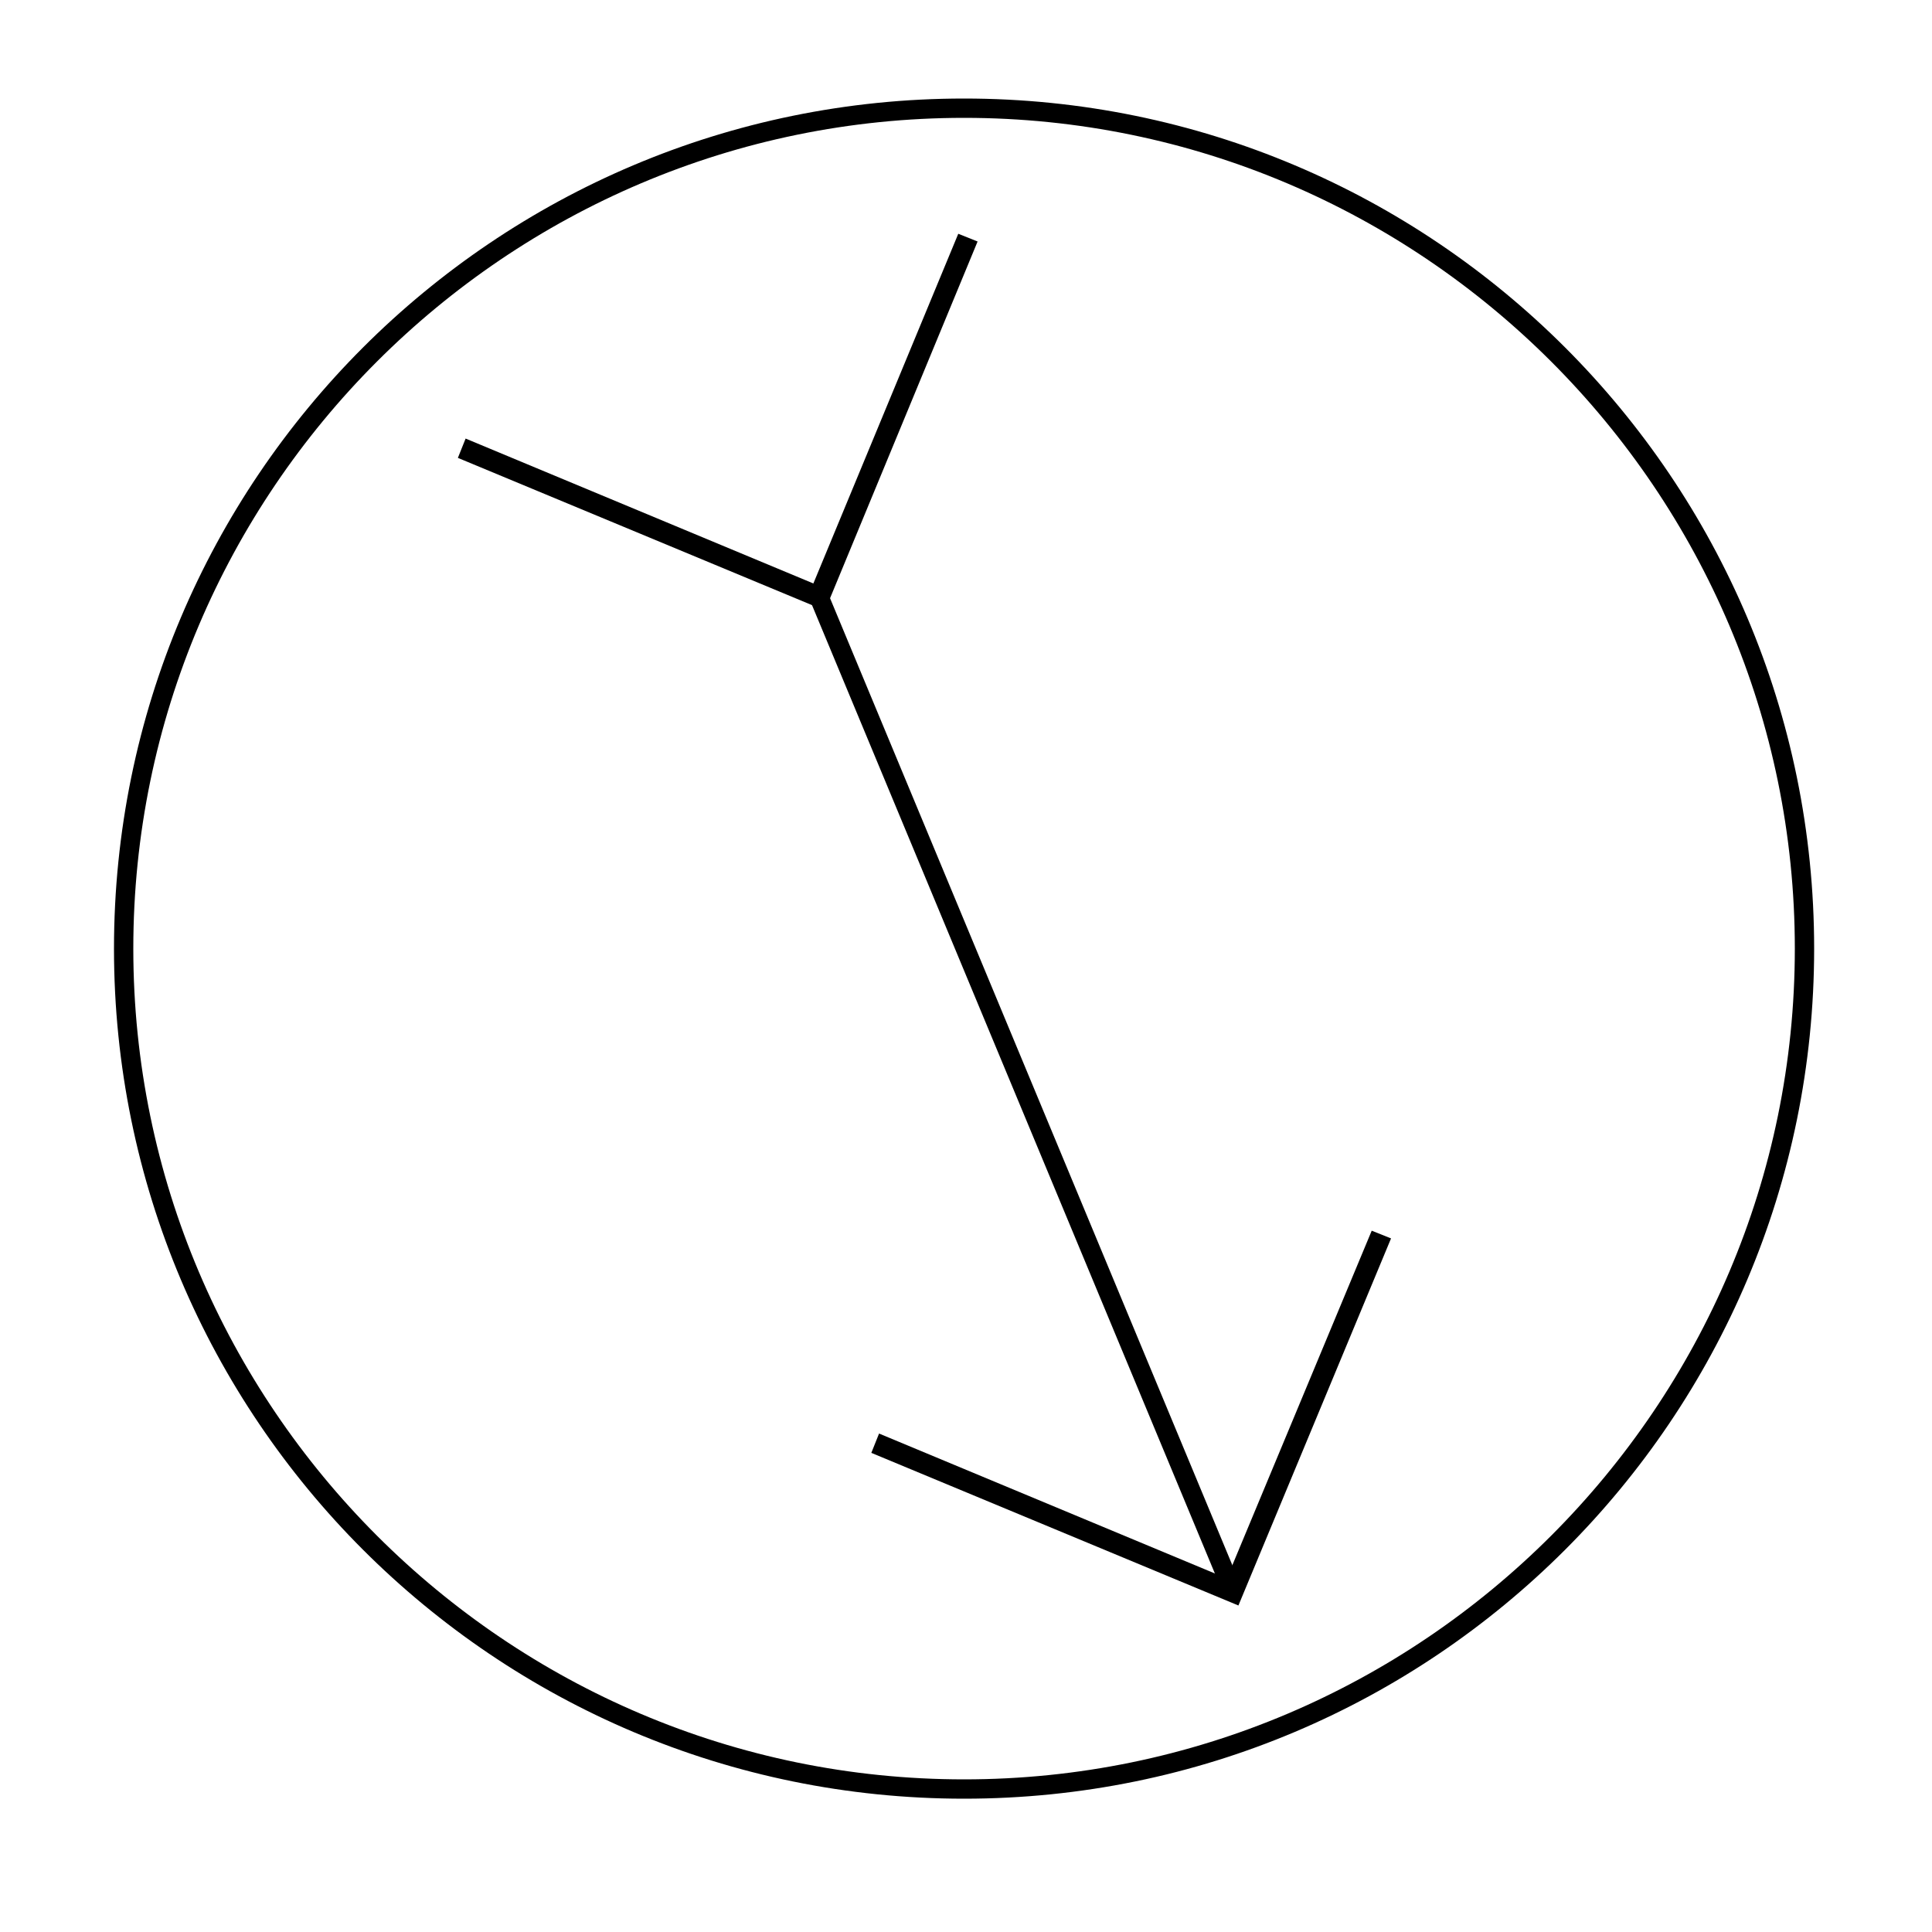 <?xml version="1.0" encoding="utf-8"?>
<!-- Generator: Adobe Illustrator 24.2.1, SVG Export Plug-In . SVG Version: 6.00 Build 0)  -->
<svg version="1.1" id="Layer_1" xmlns="http://www.w3.org/2000/svg" xmlns:xlink="http://www.w3.org/1999/xlink" x="0px" y="0px"
	 viewBox="0 0 100 100" style="enable-background:new 0 0 100 100;" xml:space="preserve">
<path d="M49.9,93.1c-24.3,0-44-19.7-44-44c0-24.3,19.7-44,44-44c24.3,0,44,19.7,44,44C93.9,73.4,74.2,93.1,49.9,93.1z M49.9,6.1
	c-23.7,0-43,19.3-43,43s19.3,43,43,43s43-19.3,43-43S73.6,6.1,49.9,6.1z"/>
<polygon points="64.1,83.1 45.1,75.2 45.5,74.2 63.5,81.7 71,63.7 72,64.1 "/>
<polygon points="42.7,31.6 23.7,23.7 24.1,22.7 42.1,30.2 49.6,12.1 50.6,12.5 "/>
<rect x="52.6" y="28.8" transform="matrix(0.923 -0.384 0.384 0.923 -17.673 24.712)" width="1" height="55.8"/>
</svg>
